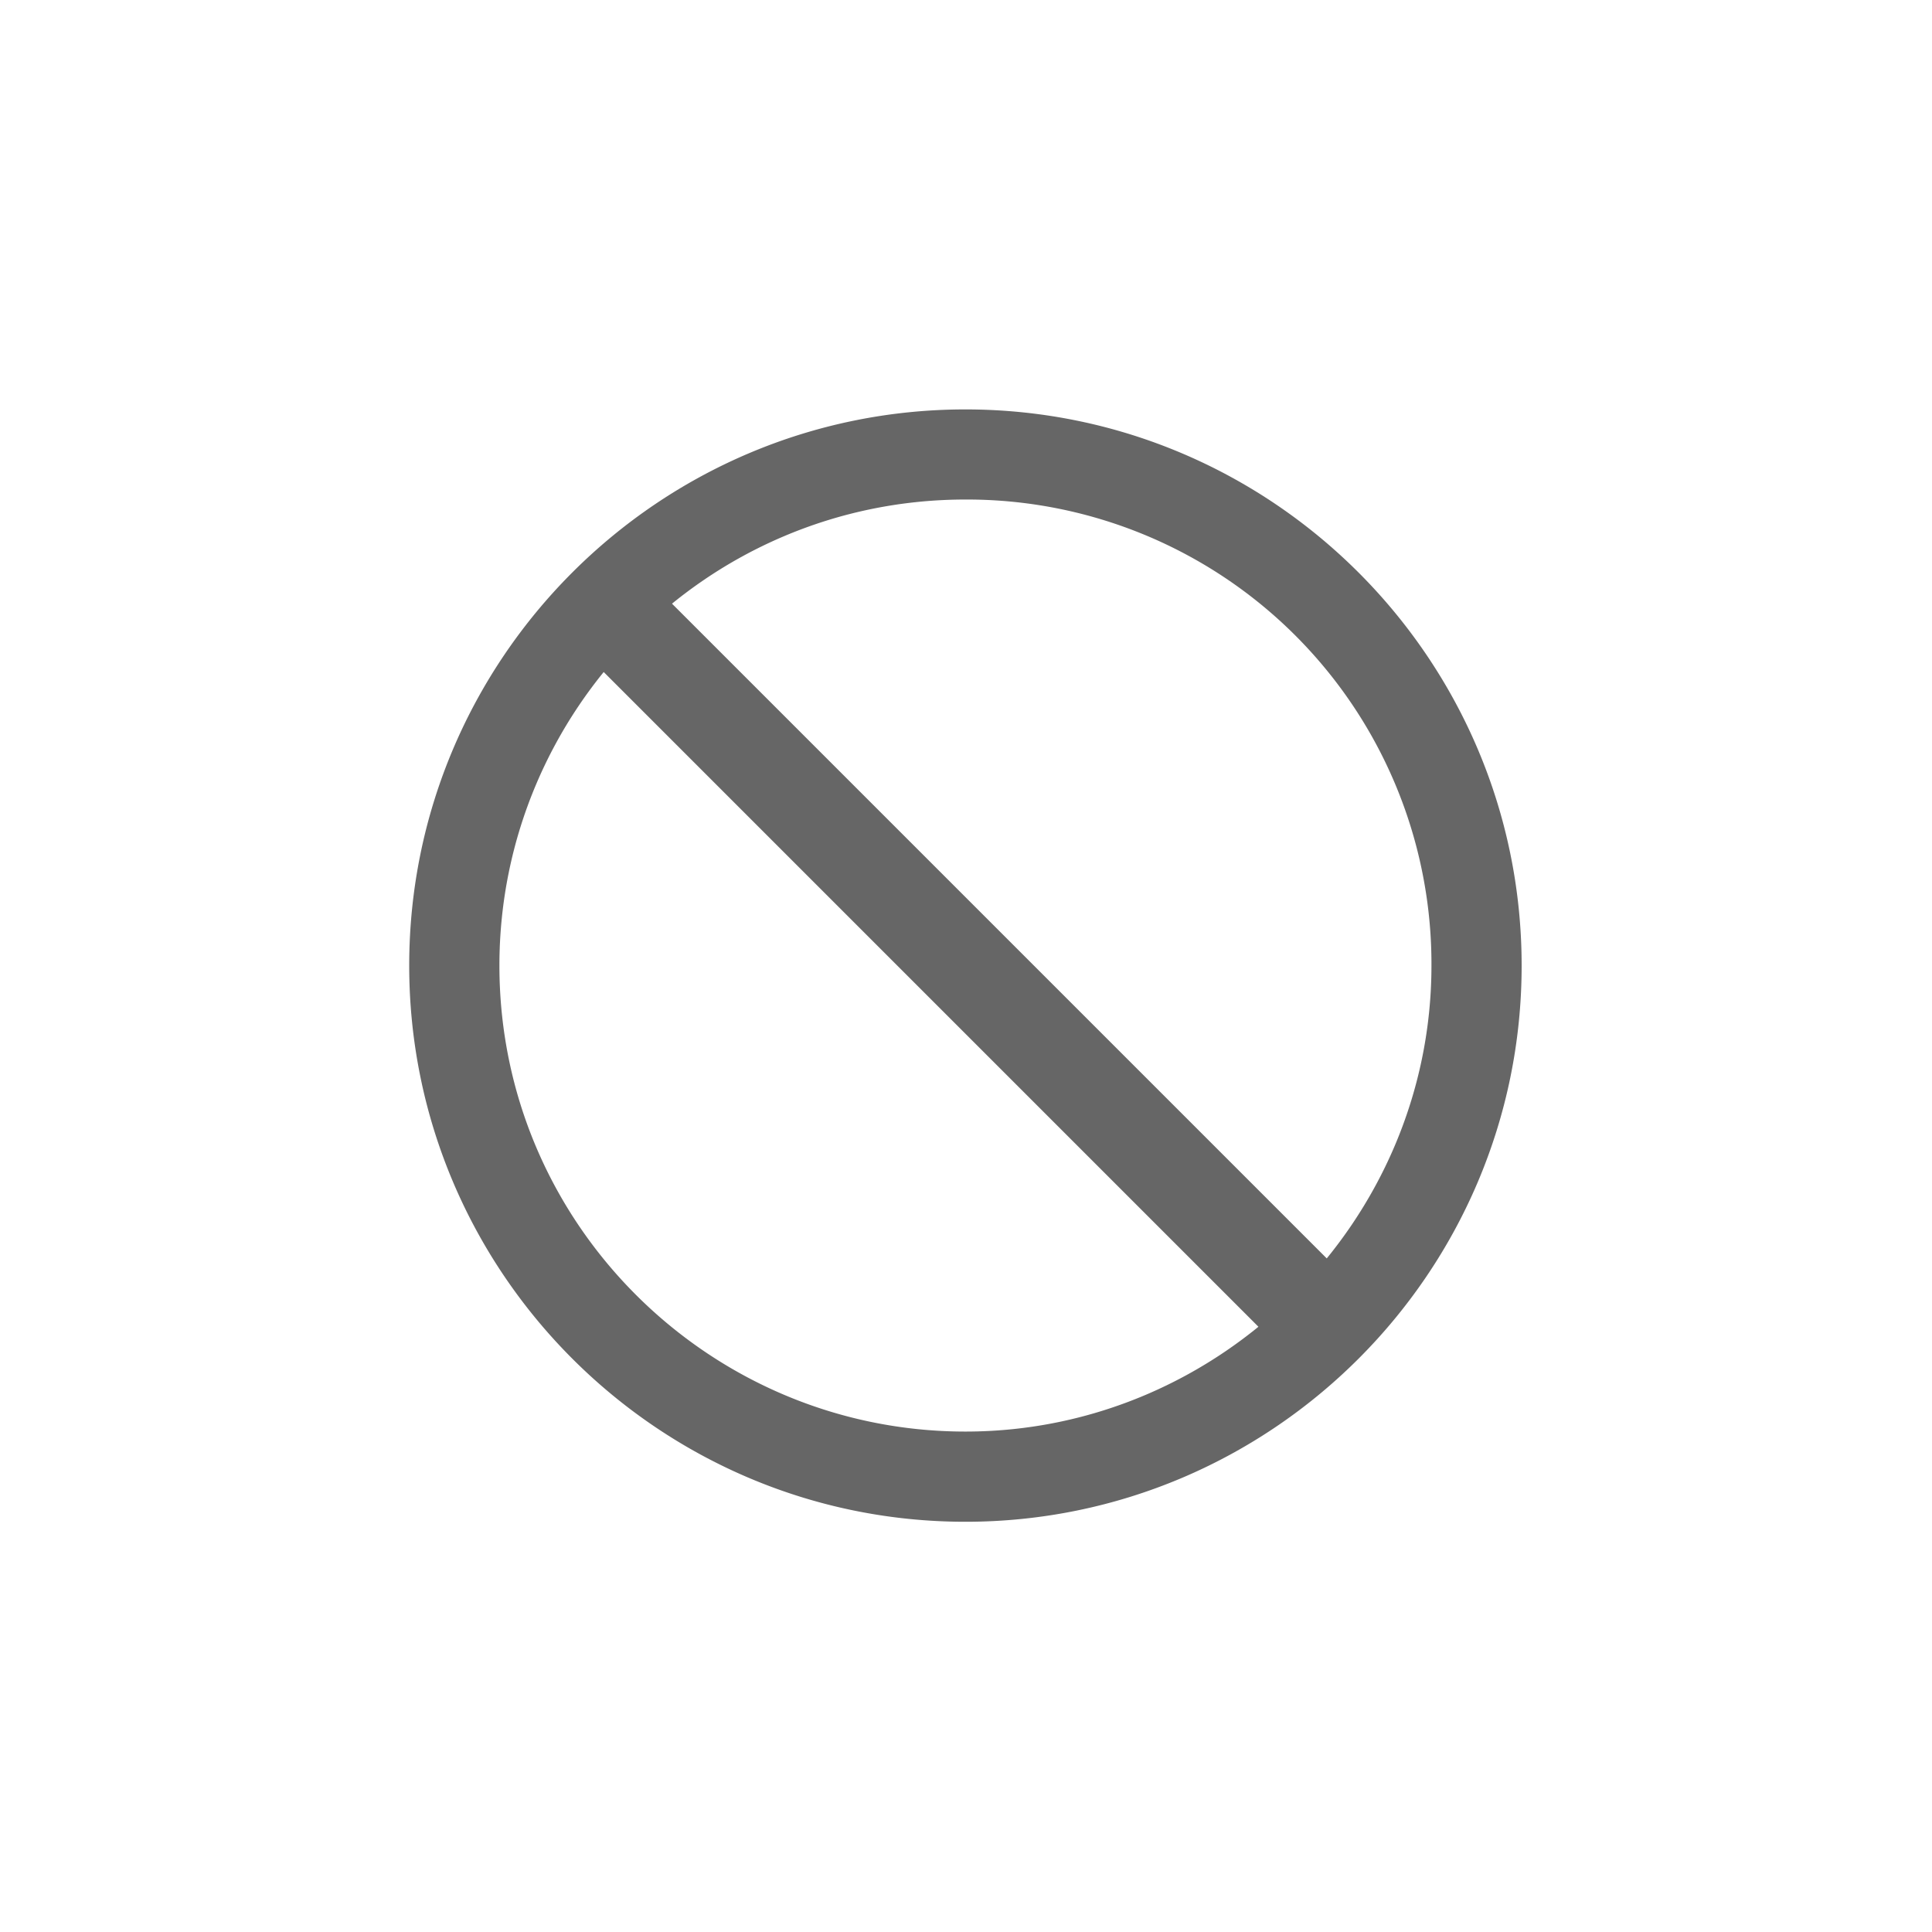 <?xml version="1.0" standalone="no"?><!DOCTYPE svg PUBLIC "-//W3C//DTD SVG 1.1//EN" "http://www.w3.org/Graphics/SVG/1.1/DTD/svg11.dtd"><svg t="1591595925068" class="icon" viewBox="0 0 1024 1024" version="1.1" xmlns="http://www.w3.org/2000/svg" p-id="8787" xmlns:xlink="http://www.w3.org/1999/xlink" width="48" height="48"><defs><style type="text/css"></style></defs><path d="M511.7 806.57c-162.55 0-294.81-132.26-294.81-294.81S349.15 217 511.7 217s294.8 132.26 294.8 294.8-132.26 294.77-294.8 294.77z m0-541.81c-137 0-247 111.55-247 247 0 137 111.55 247 247 247s247-111.54 247-247a246.19 246.19 0 0 0-247-247z m0 0" p-id="8788" fill="#666666"></path><path d="M705.09 668.88l-350-350c-9.66-9.65-26.55-9.65-36.21 0s-9.65 26.55 0 36.21l350 350c9.66 9.65 26.55 9.65 36.21 0s9.65-26.55 0-36.21z" p-id="8789" fill="#666666"></path></svg>